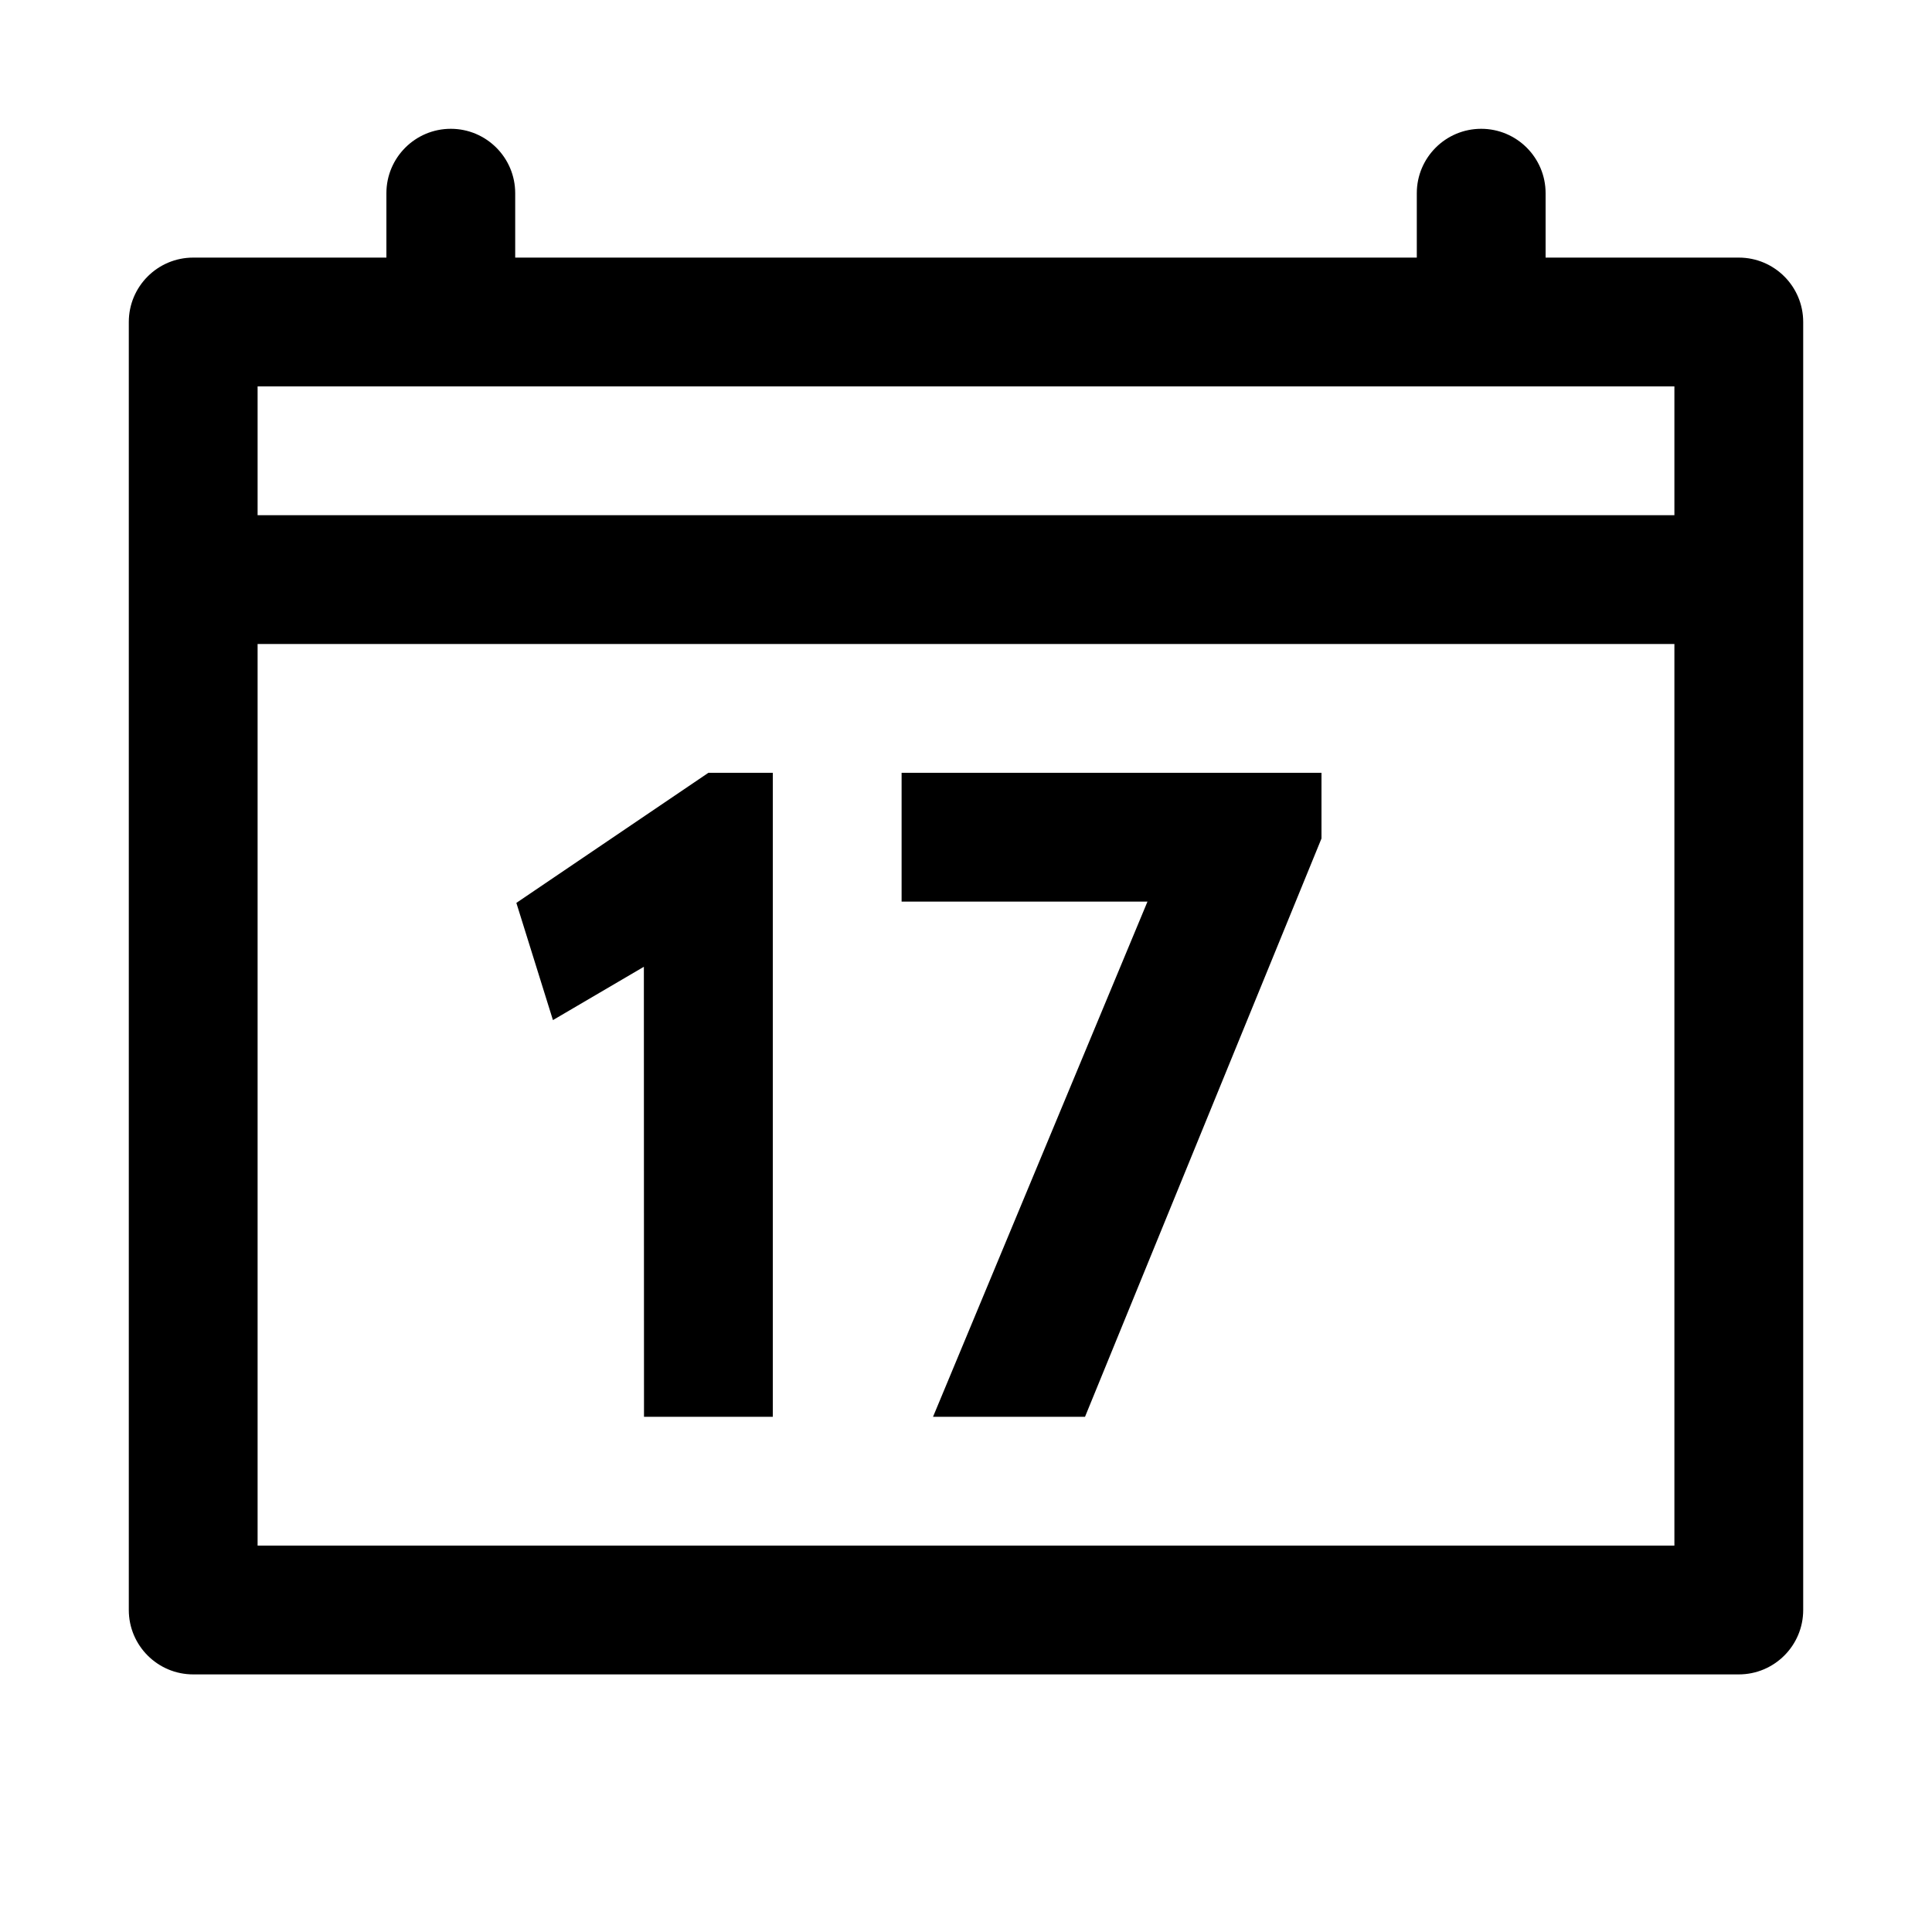 <?xml version="1.0" encoding="utf-8"?>
<svg width="15px" height="15px" viewBox="0 0 15 15" version="1.1" xmlns:xlink="http://www.w3.org/1999/xlink" xmlns="http://www.w3.org/2000/svg">
  <defs>
    <rect width="15" height="15" id="artboard_1" />
    <clipPath id="clip_1">
      <use xlink:href="#artboard_1" clip-rule="evenodd" />
    </clipPath>
  </defs>
  <g id="icon--calendar-day" clip-path="url(#clip_1)">
    <path d="M11.5 1C11.776 1 12 1.224 12 1.5L12 2L13.5 2C13.776 2 14 2.224 14 2.5L14 12.5C14 12.776 13.776 13 13.5 13L1.5 13C1.224 13 1 12.776 1 12.5L1 2.5C1 2.224 1.224 2 1.5 2L3 2L3 1.5C3 1.224 3.224 1 3.5 1C3.776 1 4 1.224 4 1.5L4 2L11 2L11 1.5C11 1.224 11.224 1 11.5 1ZM13 5L2 5L2 12L13 12L13 5ZM6 6L6 11L5 11L4.999 7.506L4.293 7.92L4.009 7.01L5.5 6L6 6ZM10.26 6L10.26 6.51L8.424 11L7.244 11L8.909 7L7 7L7 6L10.26 6ZM13 3L2 3L2 4L13 4L13 3Z" id="Shape" fill="#000000" fill-rule="evenodd" stroke="none" artboard="54957b89-5ec0-4bf9-b6dc-7ea4f685700f" />
  </g>
</svg>